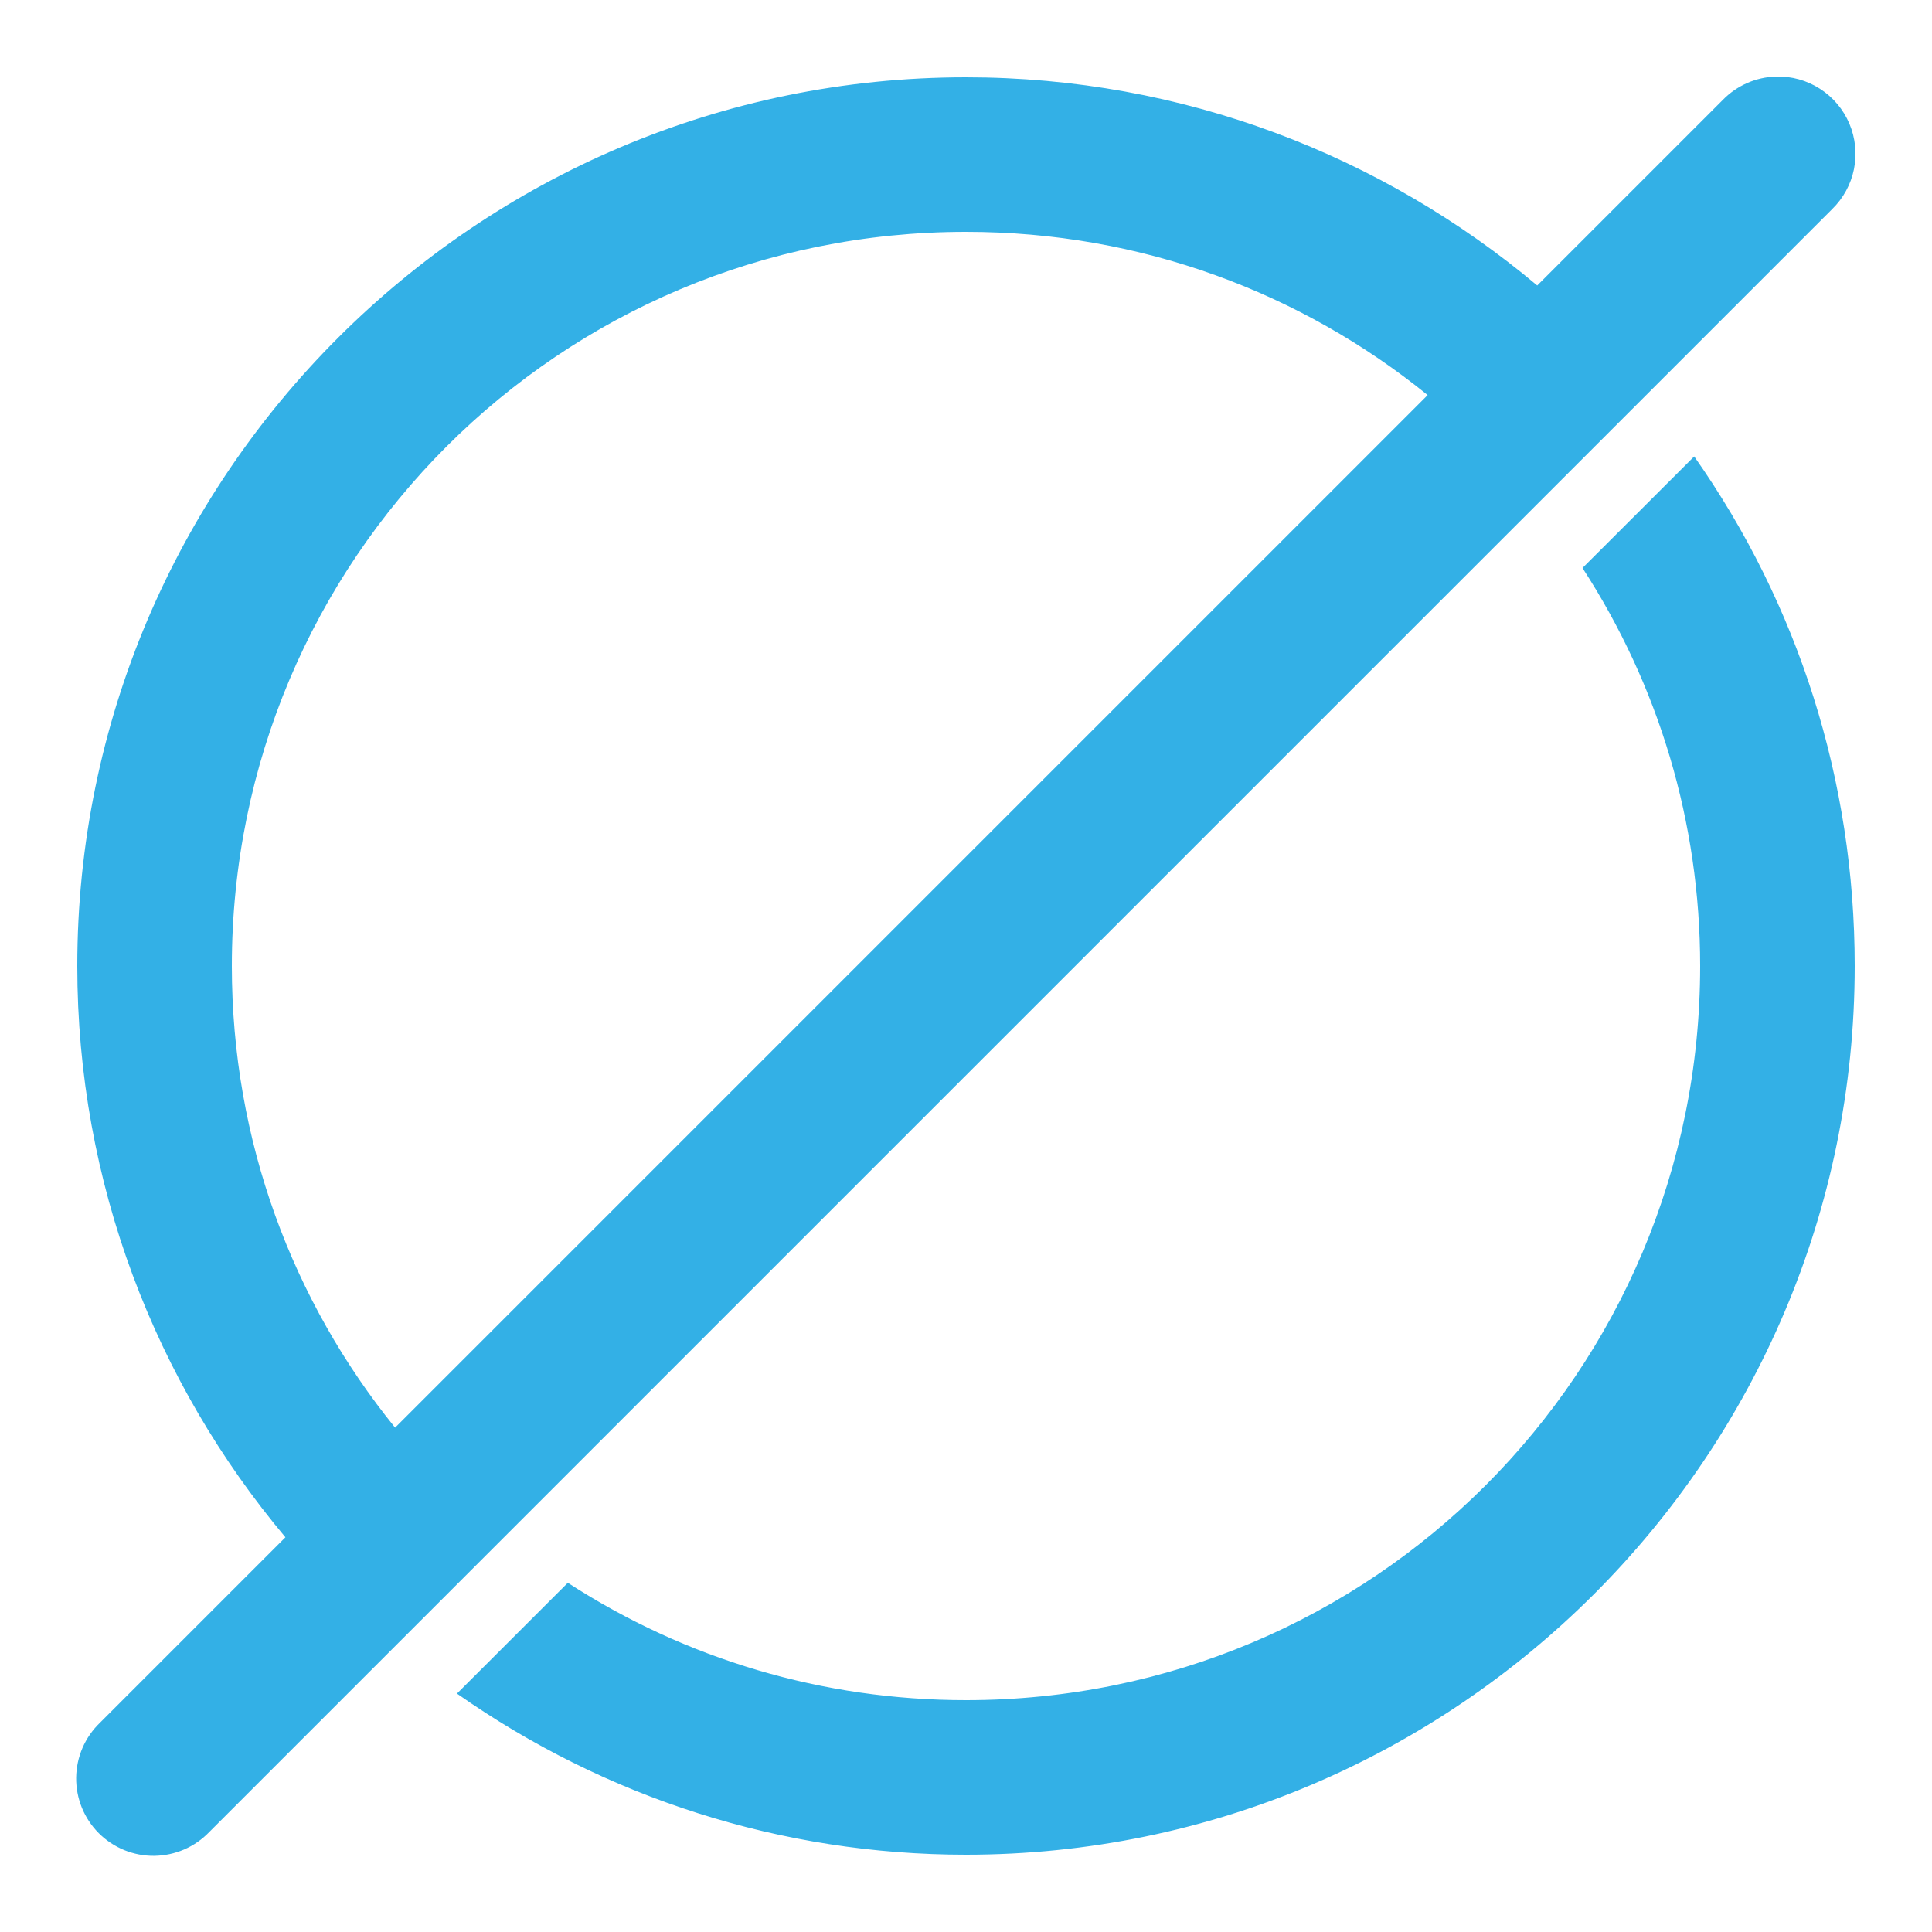 <svg width="60" height="60" viewBox="0 0 60 60" fill="none" xmlns="http://www.w3.org/2000/svg">
<path d="M55.153 2.377C54.53 2.395 53.938 2.656 53.503 3.103L47.74 8.866C42.942 4.837 36.745 2.4 30 2.4C14.785 2.4 2.4 14.785 2.4 30C2.4 36.744 4.834 42.943 8.864 47.742L3.103 53.503C2.873 53.724 2.689 53.989 2.562 54.282C2.436 54.575 2.369 54.891 2.365 55.21C2.362 55.529 2.423 55.846 2.543 56.142C2.664 56.437 2.842 56.706 3.068 56.932C3.294 57.157 3.563 57.336 3.858 57.457C4.154 57.577 4.471 57.638 4.79 57.635C5.109 57.631 5.425 57.564 5.718 57.438C6.011 57.311 6.276 57.127 6.497 56.897L56.897 6.497C57.244 6.16 57.481 5.726 57.577 5.252C57.672 4.778 57.623 4.286 57.434 3.84C57.246 3.395 56.927 3.017 56.52 2.756C56.113 2.494 55.637 2.362 55.153 2.377ZM30 7.2C35.445 7.2 40.422 9.097 44.337 12.27L12.27 44.337C9.097 40.421 7.2 35.445 7.2 30C7.2 17.379 17.38 7.2 30 7.2ZM52.615 14.175L49.146 17.639C51.514 21.289 52.8 25.537 52.8 30C52.8 42.62 42.621 52.8 30 52.8C25.55 52.8 21.29 51.524 17.634 49.155L14.191 52.596C18.799 55.83 24.265 57.6 30 57.6C45.215 57.6 57.6 45.215 57.6 30C57.6 24.245 55.852 18.777 52.615 14.175Z" fill="#33b0e6"/>
</svg>
